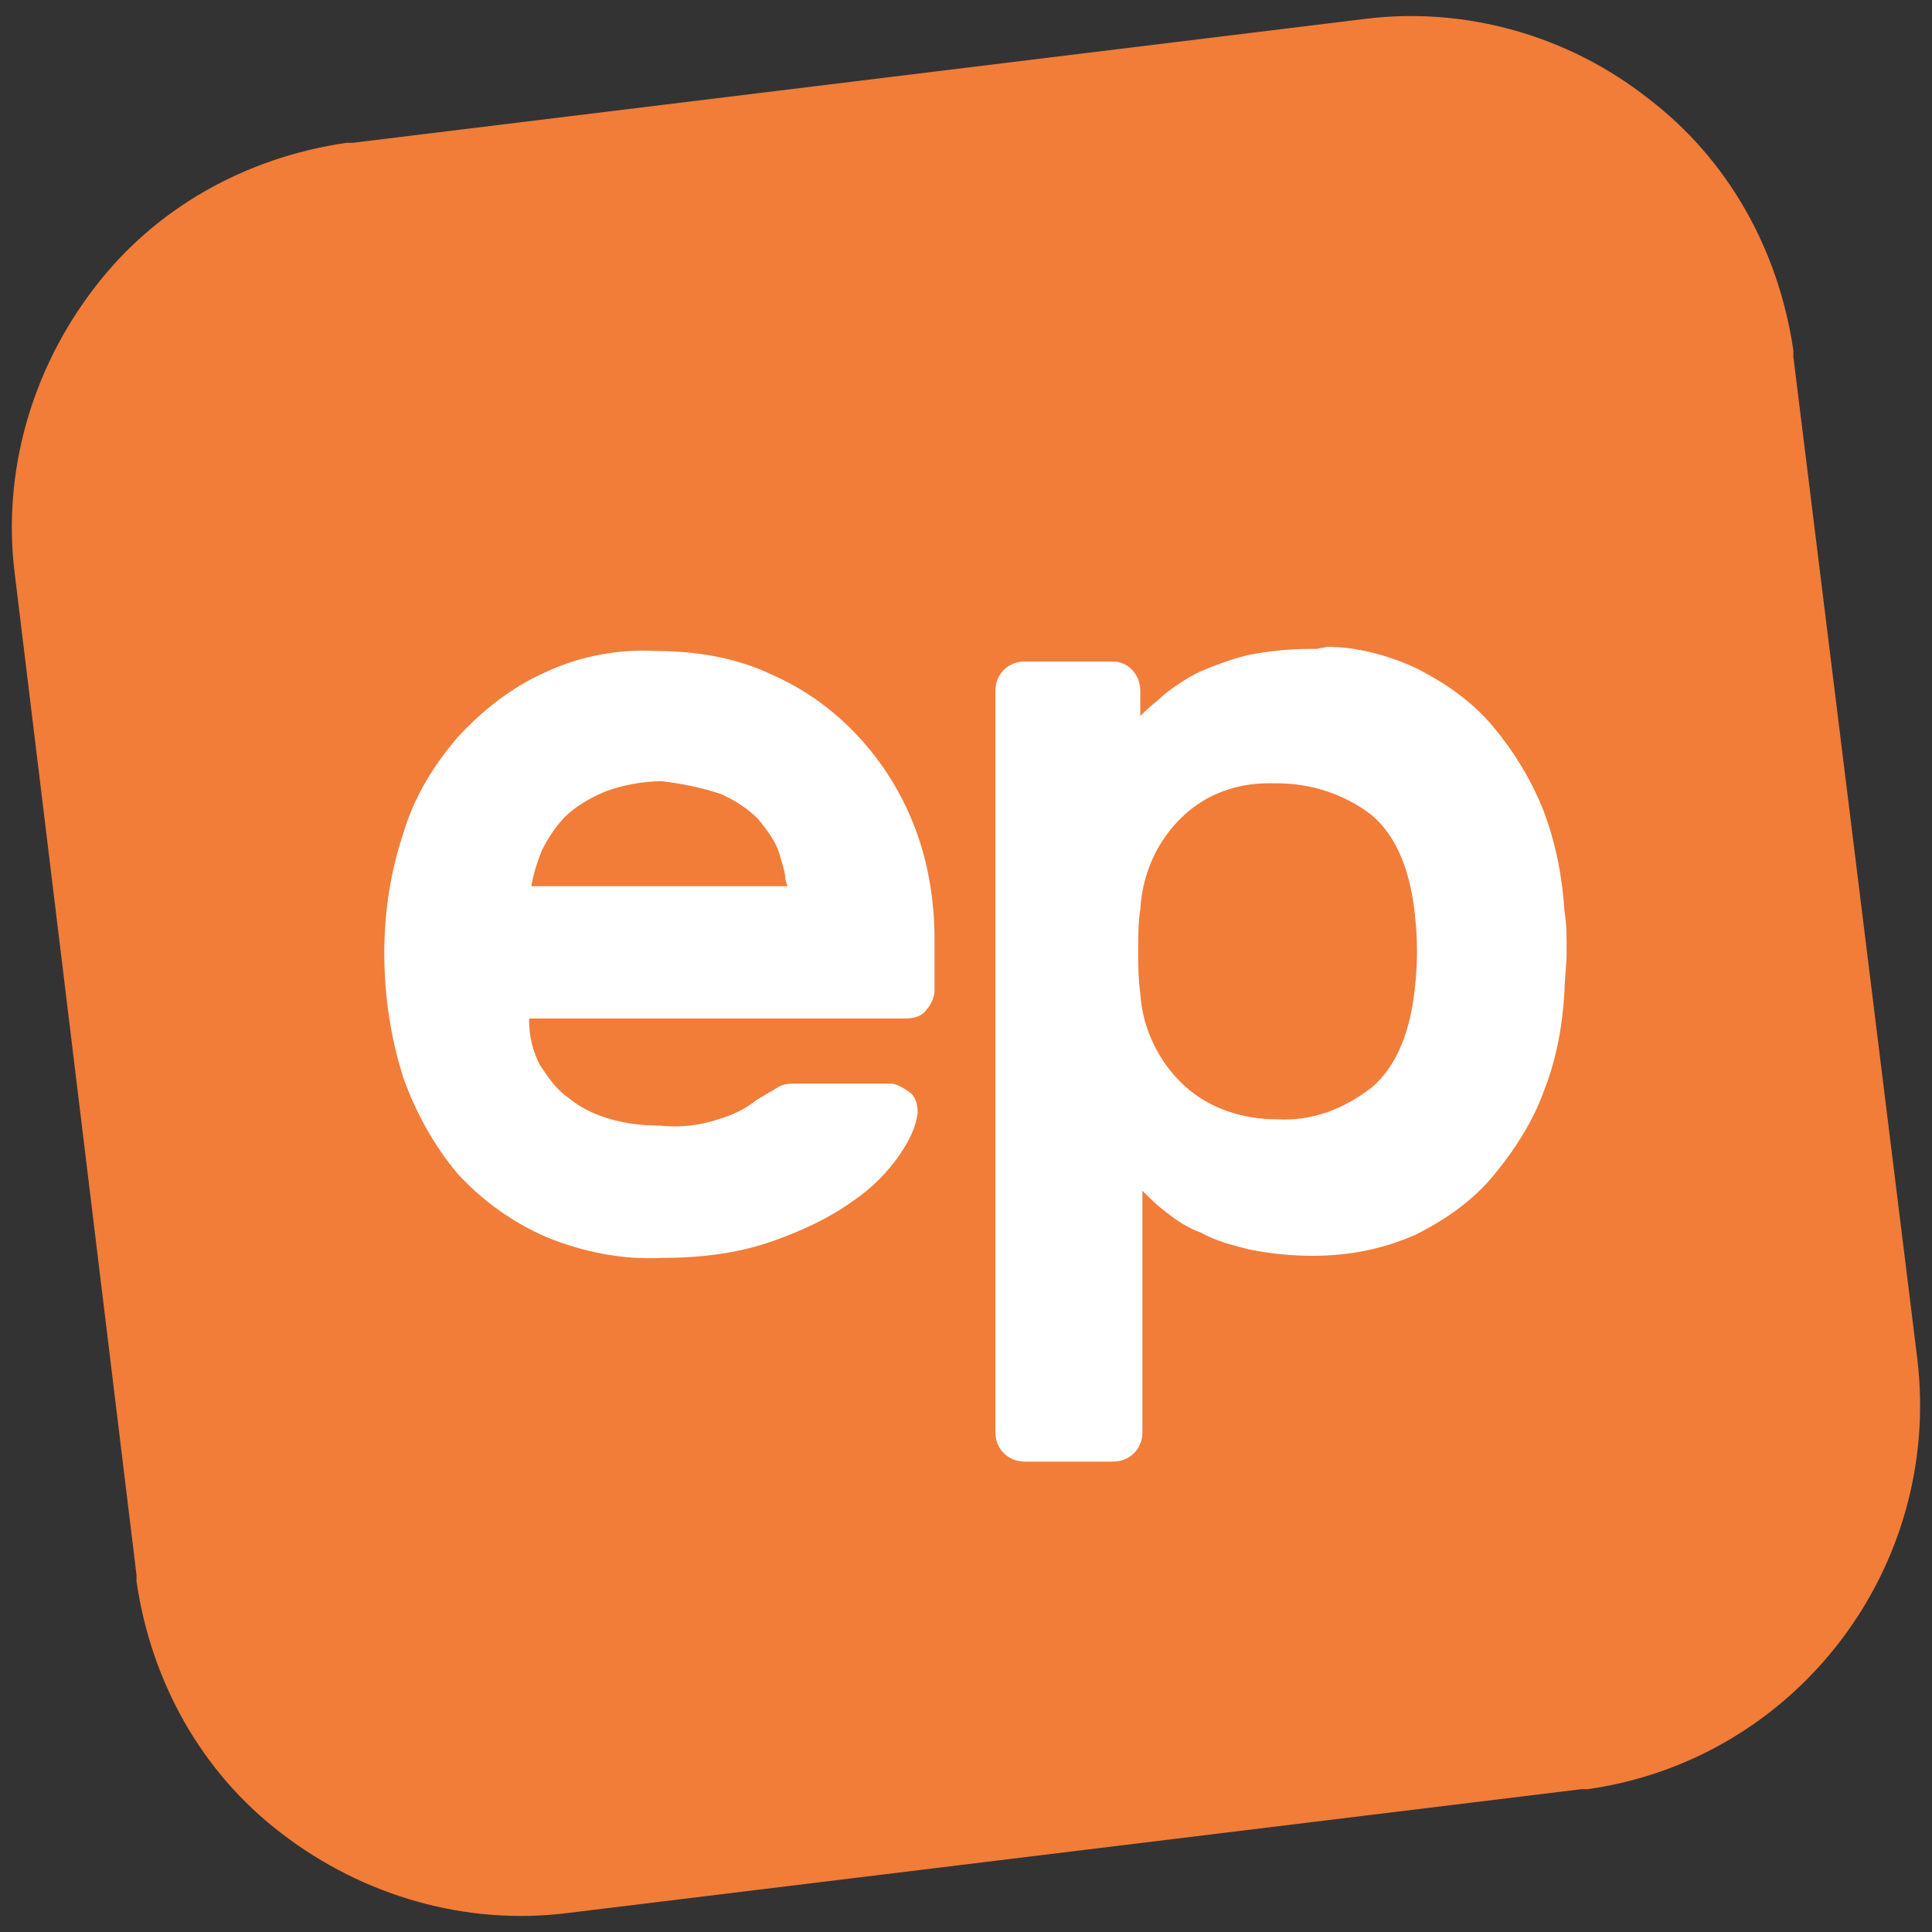 <?xml version="1.0" encoding="utf-8"?>
<!-- Generator: Adobe Illustrator 23.0.3, SVG Export Plug-In . SVG Version: 6.00 Build 0)  -->
<svg version="1.1" id="Layer_1" xmlns="http://www.w3.org/2000/svg" xmlns:xlink="http://www.w3.org/1999/xlink" x="0px" y="0px"
	 viewBox="0 0 92 92" style="enable-background:new 0 0 92 92;" xml:space="preserve">
<rect x="0" y="0" width="92" height="92" fill="#333333" stroke="none"/>
<style type="text/css">
	.st0{fill:none;}
	.st1{fill-rule:evenodd;clip-rule:evenodd;fill:#FFFFFF;}
	.st2{fill-rule:evenodd;clip-rule:evenodd;fill:#F17D39;}
</style>
<title>EP logo, fill BG</title>
<desc>Created with Sketch.</desc>
<g id="Master">
	<g transform="translate(-6, -6)">
		<polygon id="Bounding-Box" class="st0" points="0,0 104,0 104,104 0,104 		"/>
		<rect id="Rectangle-Copy-4" x="23" y="36" class="st1" width="59" height="41"/>
		<path id="Mask" class="st2" d="M84.5,10.7c3.8,2.9,6.2,7.2,6.9,12l0,0.3l5.9,47.7c1.2,10-5.8,19.1-15.7,20.5l-0.3,0L33,97.1
			c-4.8,0.6-9.7-0.8-13.6-3.8c-3.8-2.9-6.2-7.2-6.9-12l0-0.3L6.7,33.3c-0.6-4.8,0.8-9.7,3.8-13.6c2.9-3.8,7.2-6.2,12-6.9l0.3,0
			L71,6.9C75.8,6.3,80.7,7.7,84.5,10.7z M68.7,36.9l-0.3,0c-1,0-2,0.1-3,0.3c-0.8,0.2-1.6,0.5-2.3,0.8c-0.6,0.3-1.2,0.7-1.7,1.1
			c-0.3,0.3-0.6,0.5-0.9,0.8l-0.2,0.2v-1.2c0-0.8-0.6-1.4-1.3-1.4l-0.1,0h-4.1c-0.8,0-1.4,0.6-1.4,1.4l0,0.1v35.2
			c0,0.8,0.6,1.4,1.4,1.4l0.1,0h4.1c0.8,0,1.4-0.6,1.4-1.4l0-0.1V62.7c0.4,0.4,0.7,0.7,1.1,1c0.5,0.4,1.1,0.8,1.7,1
			c0.7,0.4,1.5,0.6,2.3,0.8c1,0.2,2,0.3,3,0.3c1.7,0,3.3-0.3,4.9-1c1.4-0.7,2.7-1.6,3.7-2.8c1-1.2,1.9-2.6,2.4-4
			c0.6-1.5,0.9-3.1,1-4.8c0-0.5,0.1-1.2,0.1-1.9c0-0.7,0-1.3-0.1-1.9c-0.1-1.6-0.4-3.2-1-4.8c-0.6-1.5-1.4-2.8-2.4-4
			c-1-1.2-2.3-2.1-3.7-2.8c-1.3-0.6-2.8-1-4.2-1L68.7,36.9z M32,38c-1.6,0.7-3,1.8-4.2,3.1c-1.2,1.4-2.1,2.9-2.6,4.6
			c-0.6,1.8-0.9,3.7-0.9,5.7c0,2,0.3,4,0.9,5.9c0.6,1.7,1.5,3.3,2.6,4.6c1.2,1.3,2.6,2.3,4.2,3c1.7,0.7,3.6,1.1,5.5,1
			c1.8,0,3.6-0.2,5.3-0.8c1.4-0.5,2.7-1.1,3.8-1.9c0.9-0.6,1.7-1.4,2.3-2.3c0.4-0.6,0.7-1.2,0.8-1.9c0-0.4-0.1-0.8-0.4-1
			c-0.3-0.2-0.6-0.4-0.9-0.4l-0.1,0H44c-0.4,0-0.7,0-1,0.2c-0.3,0.2-0.7,0.4-1,0.6c-0.5,0.4-1.1,0.7-1.8,0.9
			c-0.9,0.3-1.8,0.4-2.8,0.3c-0.8,0-1.6-0.1-2.3-0.3c-0.7-0.2-1.4-0.5-2-1c-0.6-0.4-1-1-1.4-1.6c-0.3-0.6-0.5-1.3-0.5-2l0-0.2h17.9
			c0.4,0,0.8-0.1,1-0.4c0.2-0.2,0.4-0.6,0.4-0.9l0-0.1v-2.4c0-1.8-0.3-3.6-0.9-5.2c-0.6-1.6-1.5-3.1-2.7-4.4c-1.2-1.3-2.6-2.3-4.2-3
			c-1.7-0.8-3.6-1.1-5.5-1.1C35.6,36.9,33.7,37.2,32,38z M66.6,43.3l0.2,0c1.6,0,3.2,0.5,4.5,1.5c1.2,1,1.9,2.7,2.1,5
			c0.1,1,0.1,2,0,3c-0.2,2.3-0.9,4-2.1,5c-1.3,1-2.8,1.6-4.5,1.5c-1.6,0-3.2-0.5-4.4-1.6c-1.2-1.1-2-2.7-2.1-4.4
			c-0.1-0.7-0.1-1.4-0.1-2c0-0.7,0-1.4,0.1-2c0.1-1.7,0.8-3.3,2.1-4.5c1.1-1,2.5-1.5,4-1.5L66.6,43.3z M40.3,43.8
			c0.7,0.3,1.3,0.7,1.8,1.2c0.4,0.5,0.8,1,1,1.6c0.1,0.4,0.3,0.9,0.3,1.3l0.1,0.3H31.3c0.1-0.6,0.3-1.2,0.5-1.7
			c0.3-0.6,0.7-1.2,1.1-1.6c0.5-0.5,1.2-0.9,1.9-1.2c0.8-0.3,1.8-0.5,2.7-0.5C38.4,43.3,39.4,43.5,40.3,43.8z"/>
	</g>
</g>
</svg>

